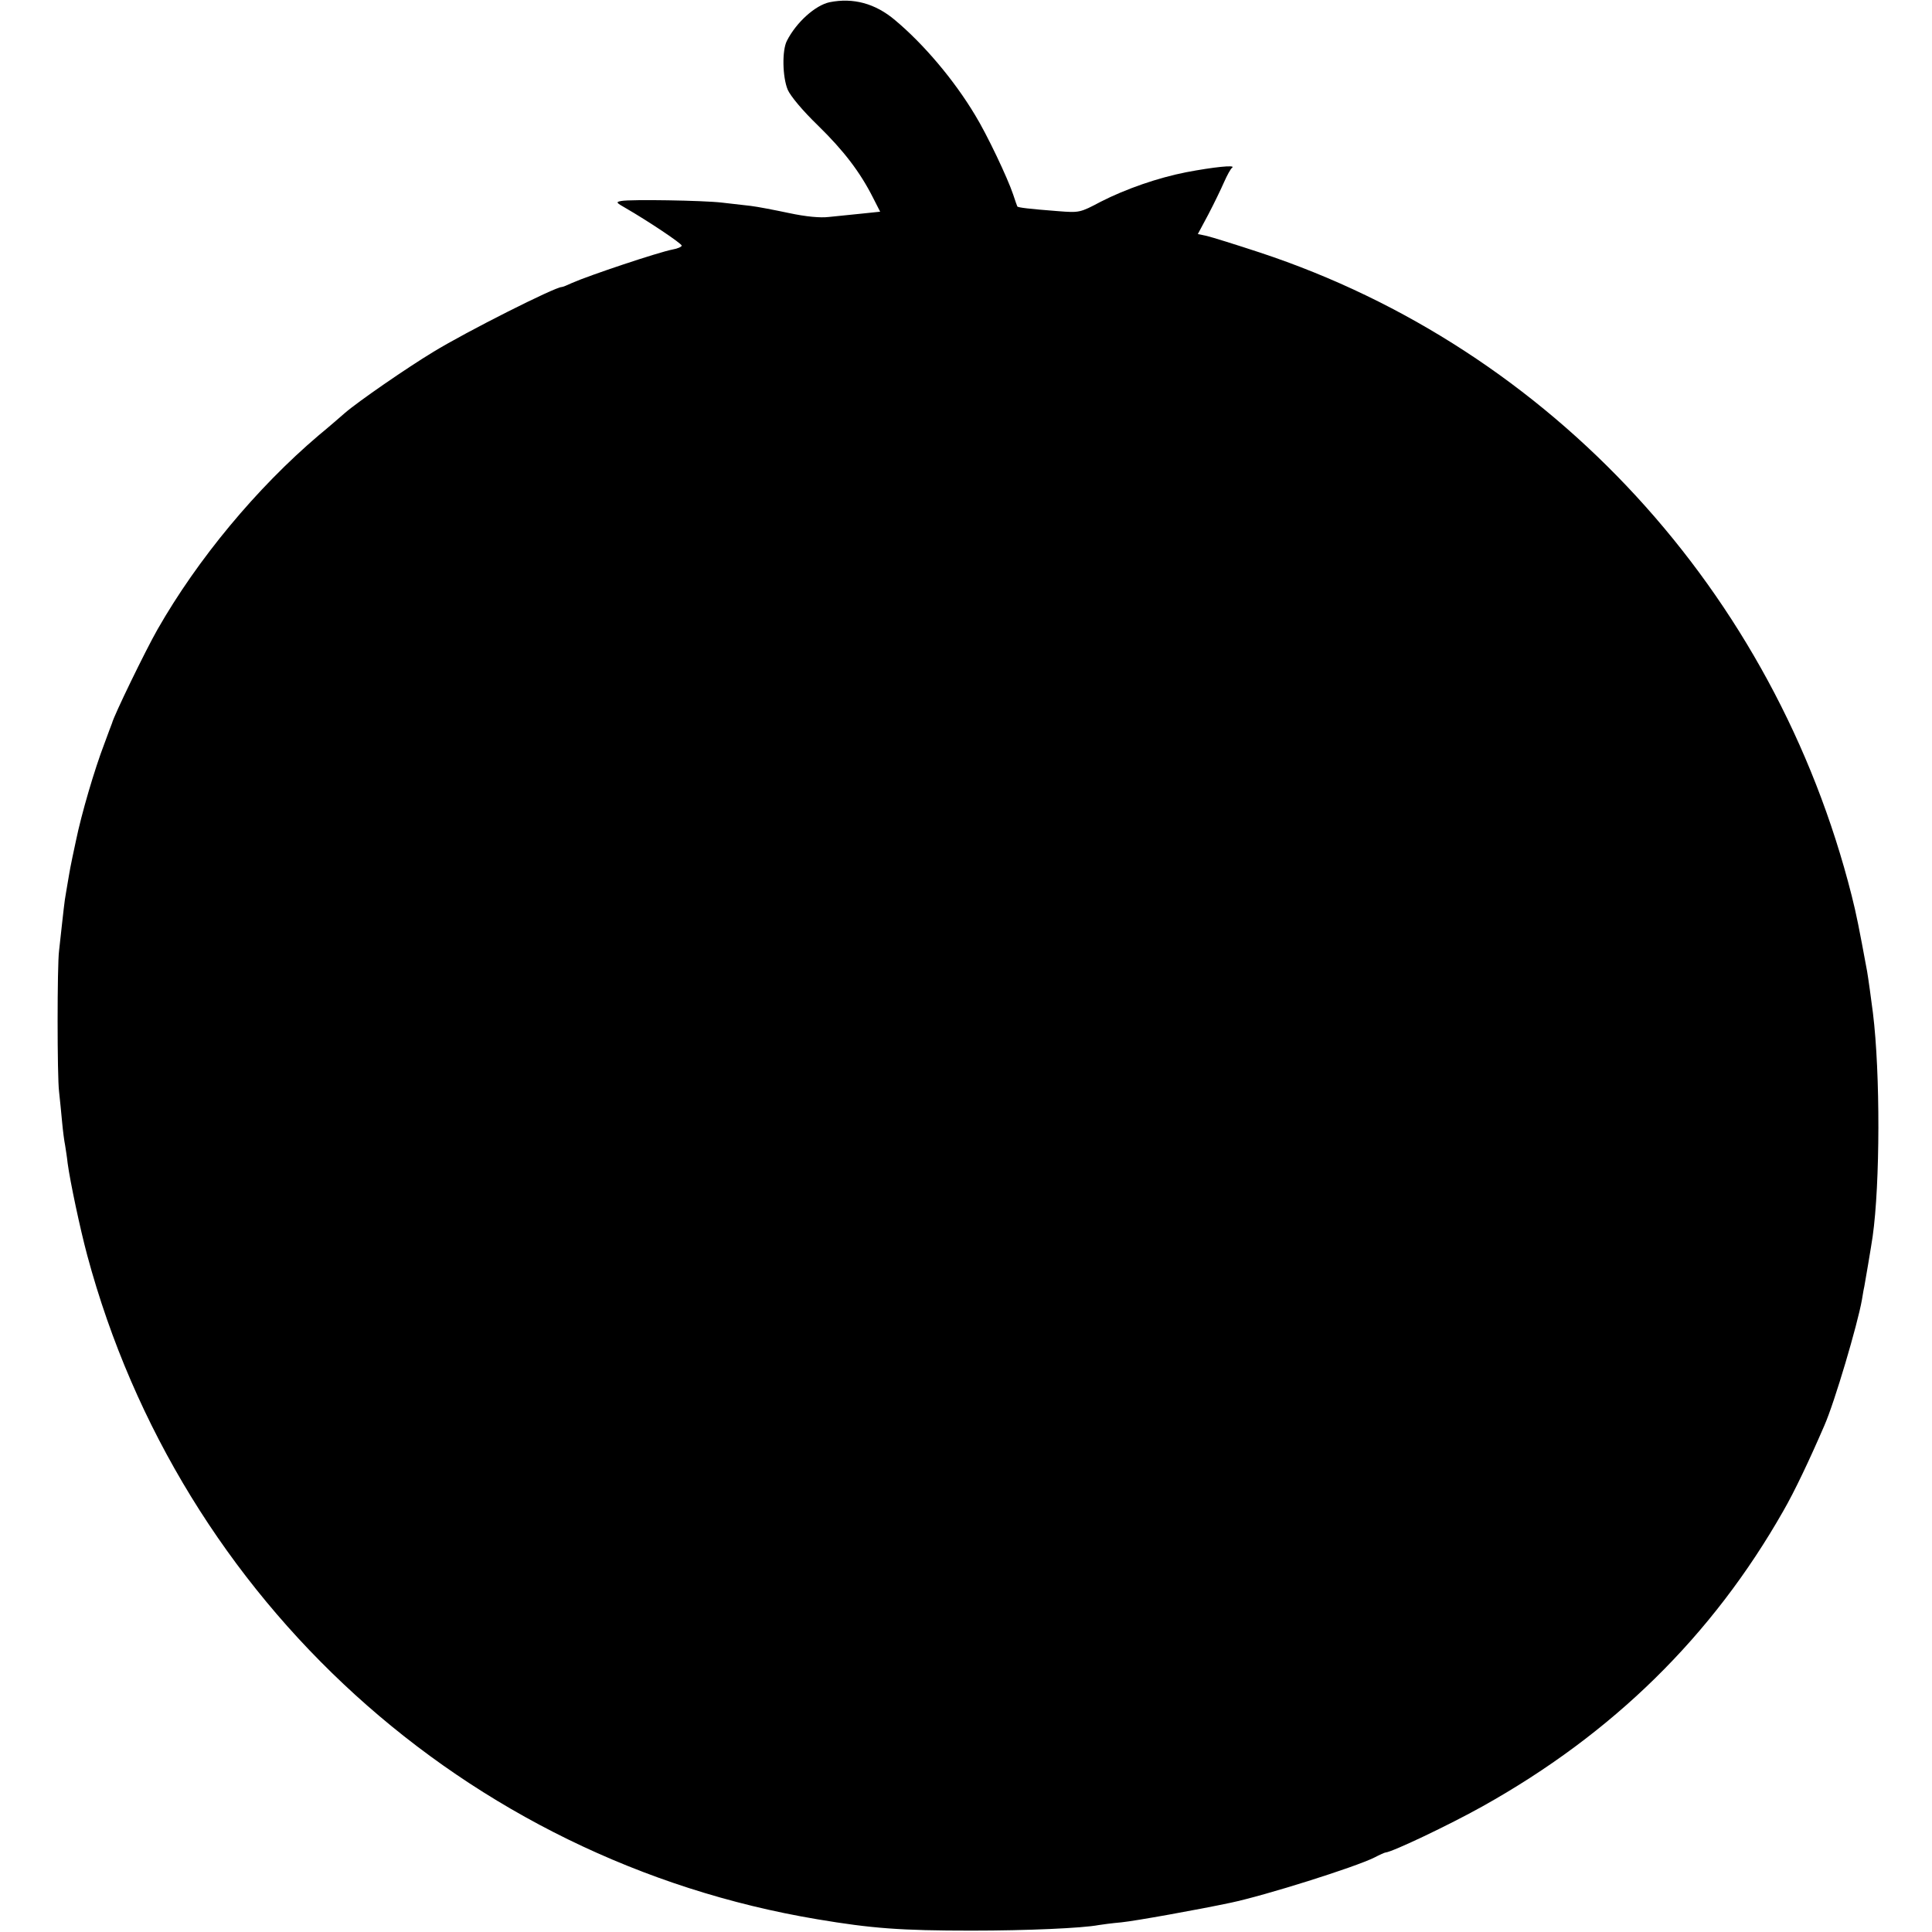 <?xml version="1.0" standalone="no"?>
<!DOCTYPE svg PUBLIC "-//W3C//DTD SVG 20010904//EN"
 "http://www.w3.org/TR/2001/REC-SVG-20010904/DTD/svg10.dtd">
<svg version="1.0" xmlns="http://www.w3.org/2000/svg"
 width="700pt" height="700pt" viewBox="0 0 700 700"
 preserveAspectRatio="xMidYMid meet">
<g transform="translate(0,700) scale(0.1,-0.1)"
fill="#000000" stroke="none">
<path d="M3006 6992 c-52 -11 -121 -73 -155 -140 -18 -35 -16 -131 3 -177 10
-23 54 -76 110 -130 93 -91 152 -168 199 -261 l26 -51 -67 -7 c-37 -4 -90 -9
-118 -12 -32 -4 -84 1 -145 14 -52 11 -114 23 -139 26 -25 3 -72 8 -105 12
-69 8 -329 12 -363 6 -22 -4 -20 -6 15 -26 78 -45 203 -128 203 -136 0 -4 -15
-11 -33 -14 -52 -10 -303 -94 -364 -121 -17 -8 -34 -15 -38 -15 -24 0 -344
-161 -465 -235 -96 -58 -274 -181 -320 -221 -14 -12 -56 -49 -95 -81 -225
-191 -439 -449 -584 -703 -44 -77 -159 -314 -165 -340 -1 -3 -14 -36 -28 -75
-35 -91 -83 -254 -103 -352 -22 -102 -21 -101 -30 -153 -4 -25 -9 -52 -10 -60
-1 -8 -6 -46 -10 -85 -4 -38 -9 -83 -11 -100 -7 -50 -7 -457 0 -510 3 -27 8
-77 11 -110 3 -33 8 -71 11 -85 2 -14 7 -43 9 -64 9 -67 45 -237 71 -334 337
-1253 1371 -2193 2646 -2406 196 -33 302 -41 558 -41 203 0 402 9 460 20 12 2
49 7 83 10 50 5 278 46 396 71 124 26 451 129 521 164 19 10 37 18 40 18 25 2
229 99 351 167 473 264 833 618 1090 1070 41 71 95 185 149 310 37 84 120 365
136 455 4 25 8 47 9 50 2 10 25 145 30 180 27 191 28 591 1 810 -5 41 -18 134
-21 150 -29 157 -39 208 -56 275 -278 1100 -1088 1981 -2144 2330 -88 29 -175
56 -192 60 l-33 7 38 71 c21 40 46 92 57 117 11 25 24 49 30 53 12 10 -67 2
-167 -17 -102 -20 -218 -60 -310 -107 -75 -40 -78 -40 -155 -34 -104 8 -145
13 -147 17 -1 2 -8 21 -15 43 -20 60 -95 218 -138 288 -76 127 -186 257 -290
344 -72 61 -152 82 -237 65z"/>
</g>
</svg>
